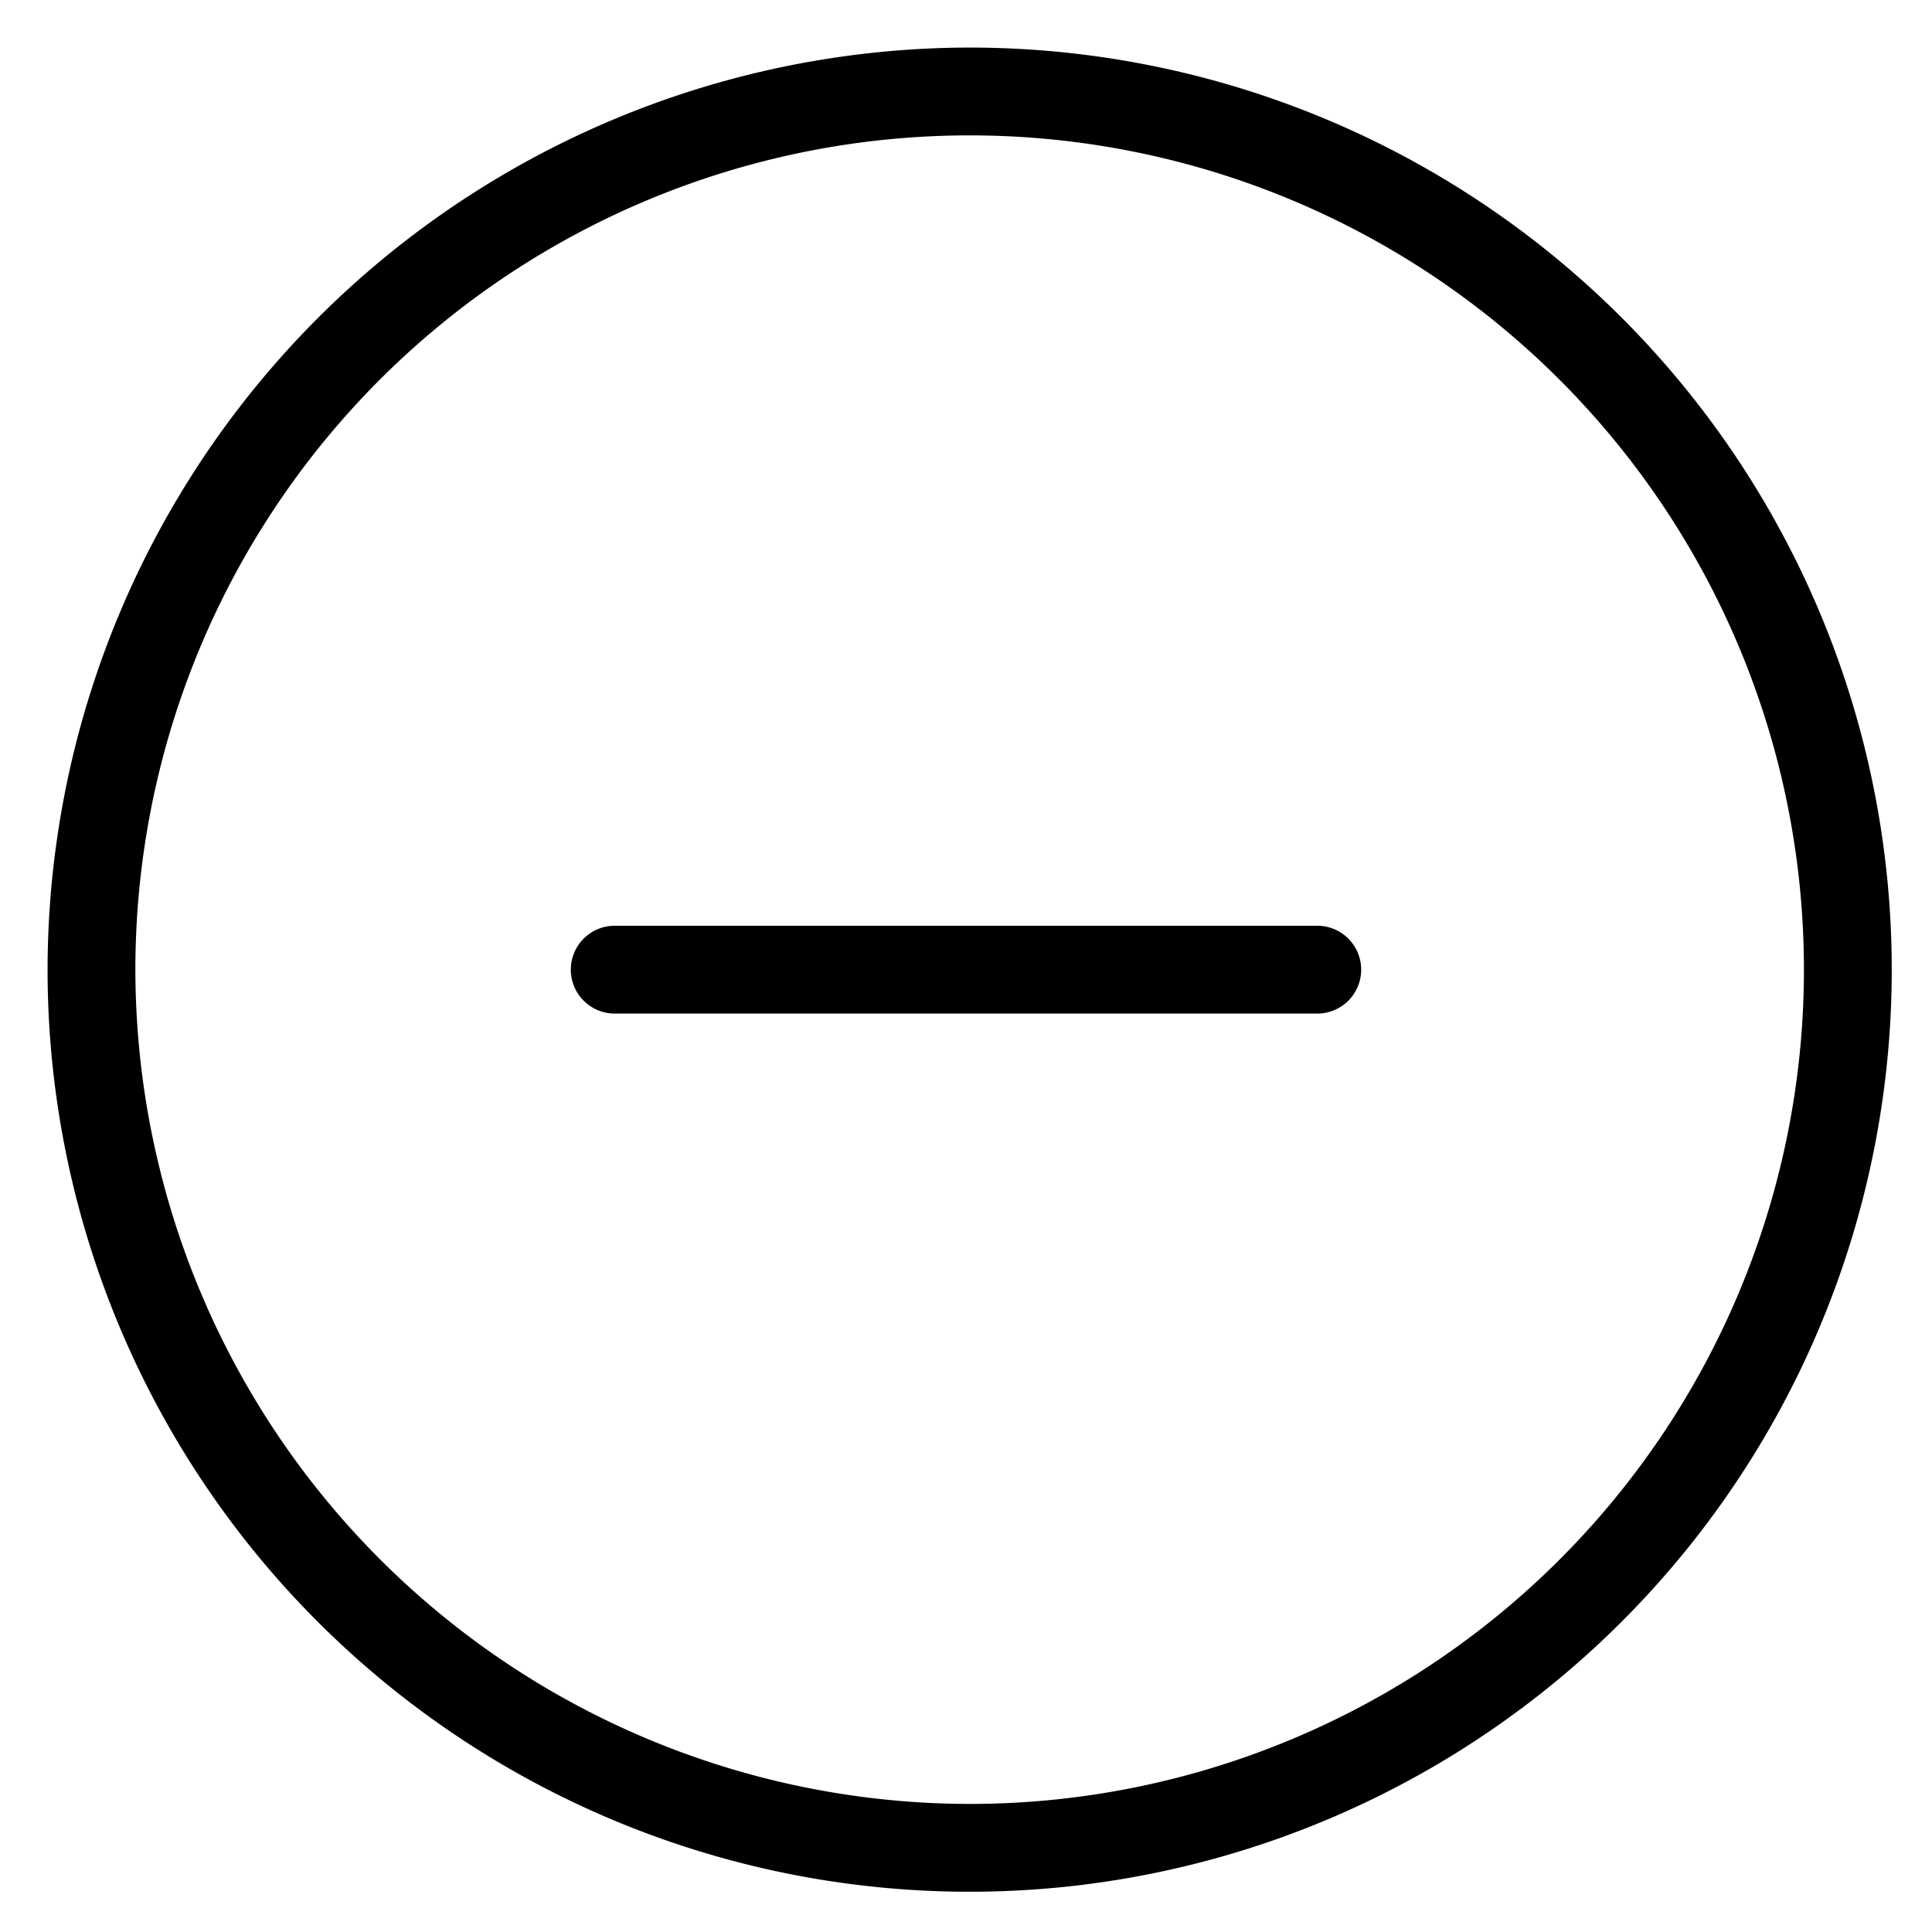 <svg viewBox="0 0 264 264">
    <g transform="translate(-4488 -792)" clip-path="url(#clip-path)">
        <path d="M4674 924.5a6 6 0 0 1-6 6h-96a6 6 0 0 1-6-6 6 6 0 0 1 6-6h96a6 6 0 0 1 6 6Z"/>
        <path d="M4620.5 798.5a126 126 0 1 1-126 126 126.143 126.143 0 0 1 126-126Zm0 240a114 114 0 1 0-114-114 114.129 114.129 0 0 0 114 114Z"/>
    </g>
</svg>
